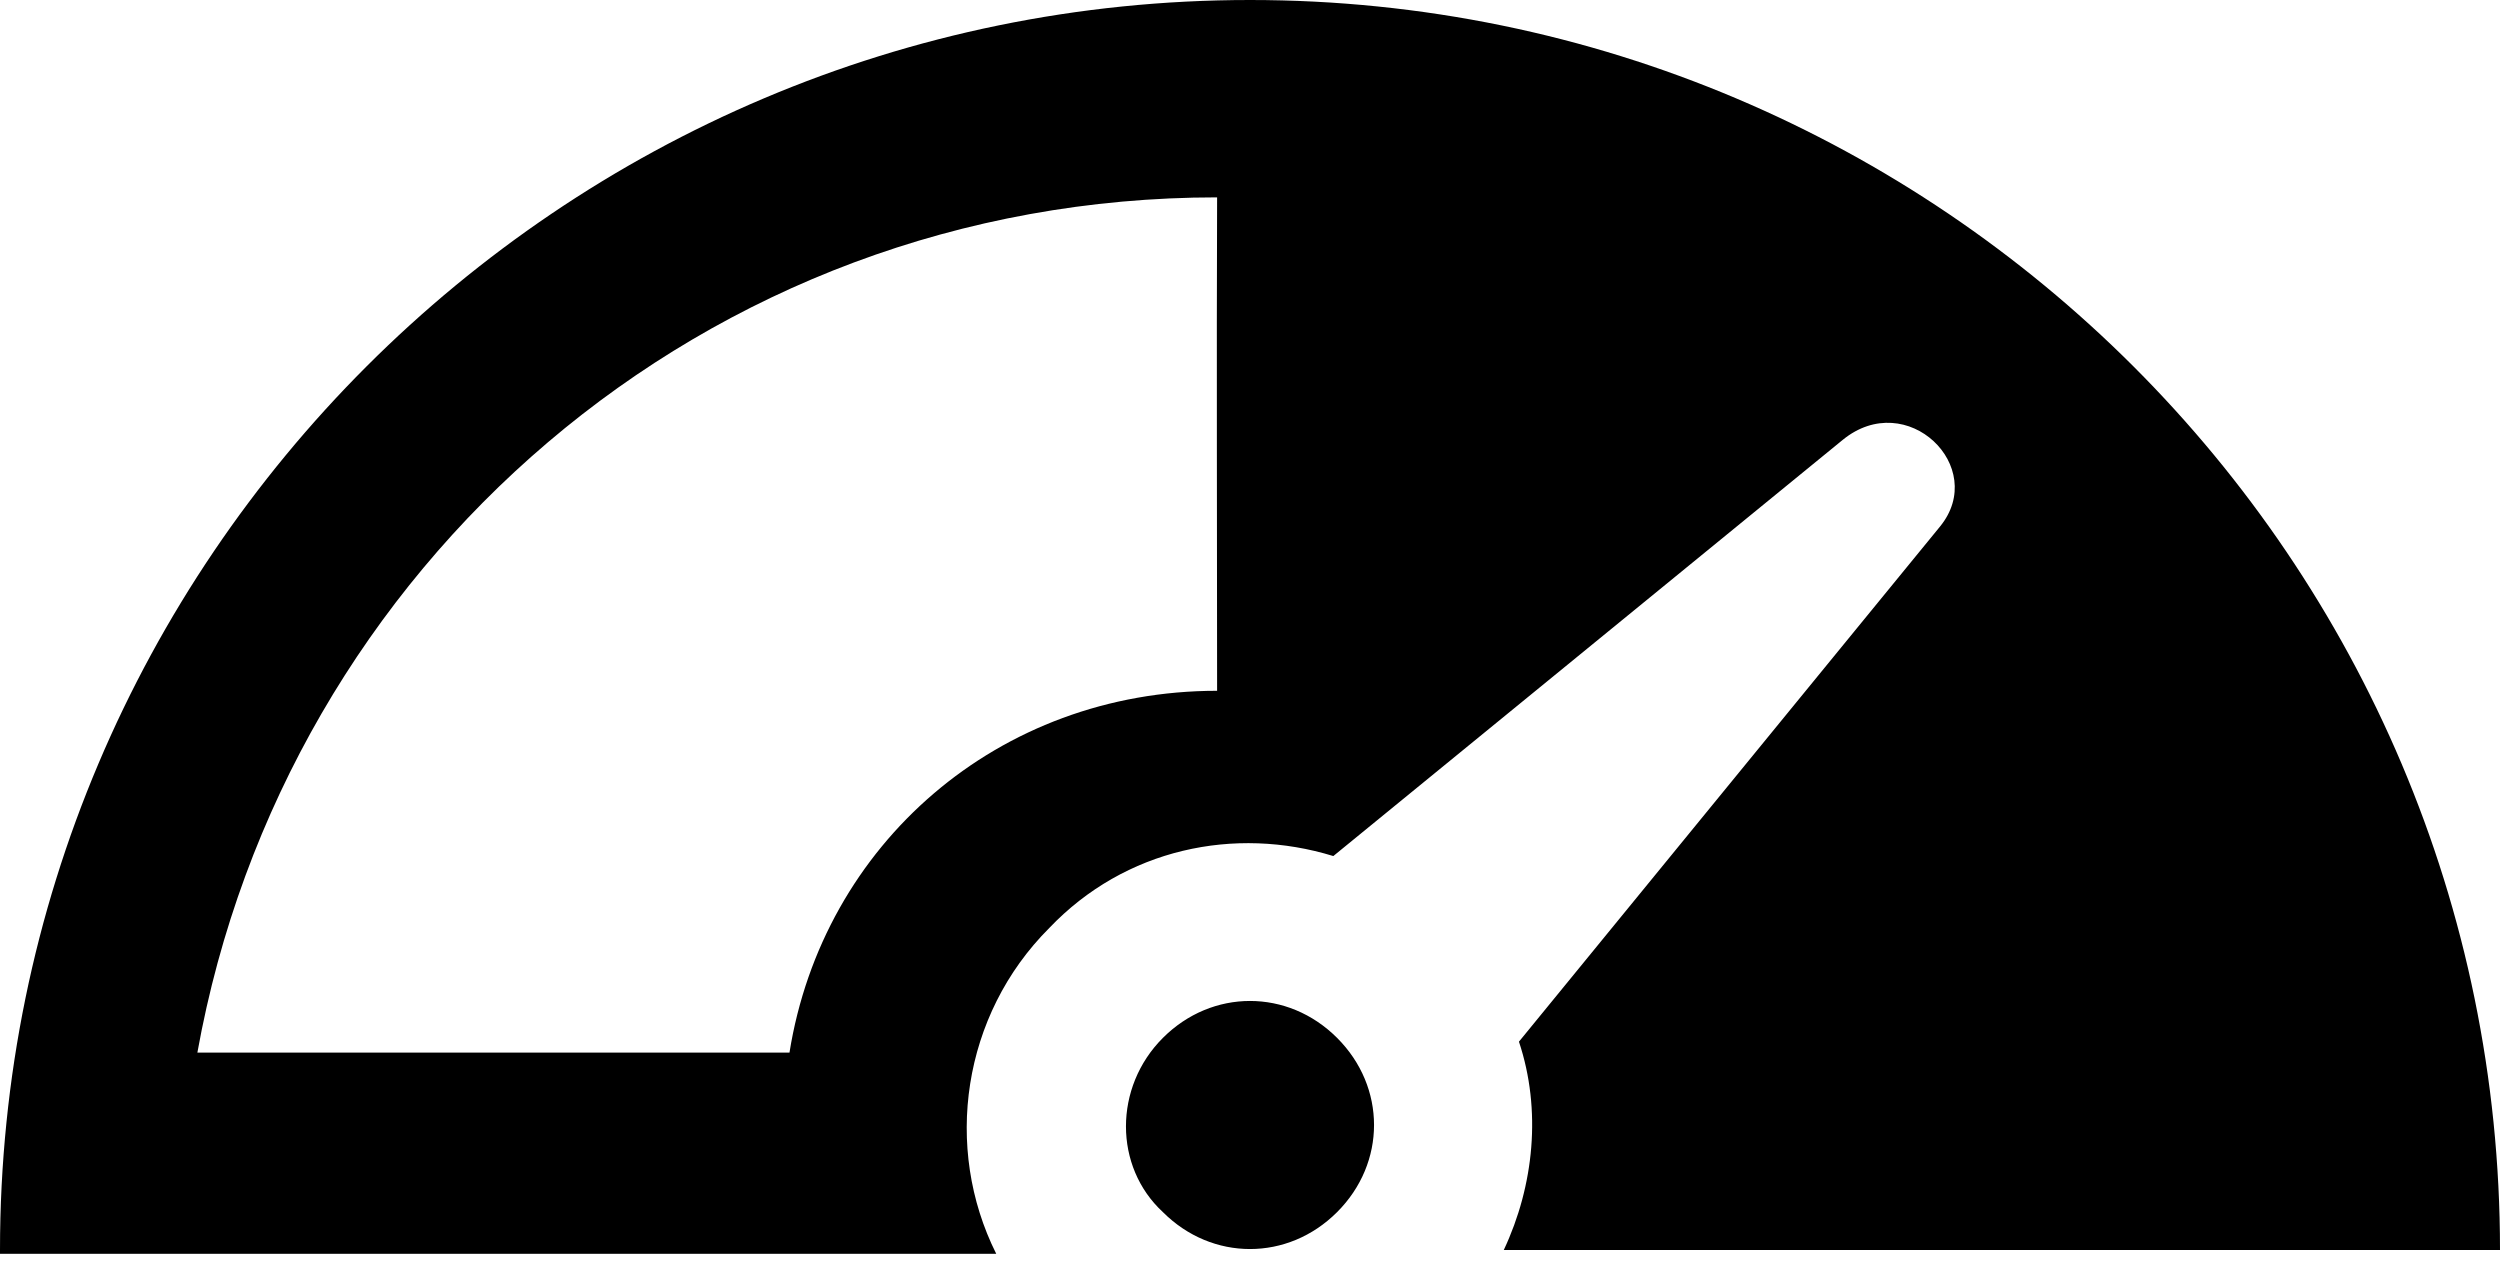 <?xml version="1.0" encoding="UTF-8"?>
<svg width="76px" height="39px" viewBox="0 0 76 39" version="1.1" xmlns="http://www.w3.org/2000/svg" xmlns:xlink="http://www.w3.org/1999/xlink">
    <!-- Generator: Sketch 48.1 (47250) - http://www.bohemiancoding.com/sketch -->
    <title>tachometer</title>
    <desc>Created with Sketch.</desc>
    <defs></defs>
    <g id="tachometer---f0e4" stroke="none" stroke-width="1" fill="none" fill-rule="evenodd" transform="translate(0, -19)">
        <path d="M38,19 C58.958,19 76,36.042 76,57 C45.715,57 52,57 45.715,57 C46.636,55.042 46.867,52.739 46.176,50.667 C57.714,36.544 57.519,36.796 58.979,35.004 C60.452,33.195 57.969,30.779 56.019,32.372 C52.578,35.184 47.416,39.401 40.533,45.024 C37.539,44.103 34.2,44.794 31.897,47.212 C29.248,49.861 28.673,53.891 30.285,57.115 C0,57.115 5.642,57.115 0,57.115 L0,57 C0,36.042 17.042,19 38,19 Z M37,25 C21.424,25 8.664,36.185 6,51 C6.5,51 24,51 24,51 C25.013,44.661 30.35,40 37,40 C37,35.083 36.981,30.063 37,25 Z M40.648,50.552 C42.145,52.048 42.145,54.352 40.648,55.848 C39.152,57.345 36.848,57.345 35.352,55.848 C33.855,54.467 33.855,52.048 35.352,50.552 C36.848,49.055 39.152,49.055 40.648,50.552 Z" id="tachometer" fill="#000000" fill-rule="nonzero"></path>
    </g>
</svg>